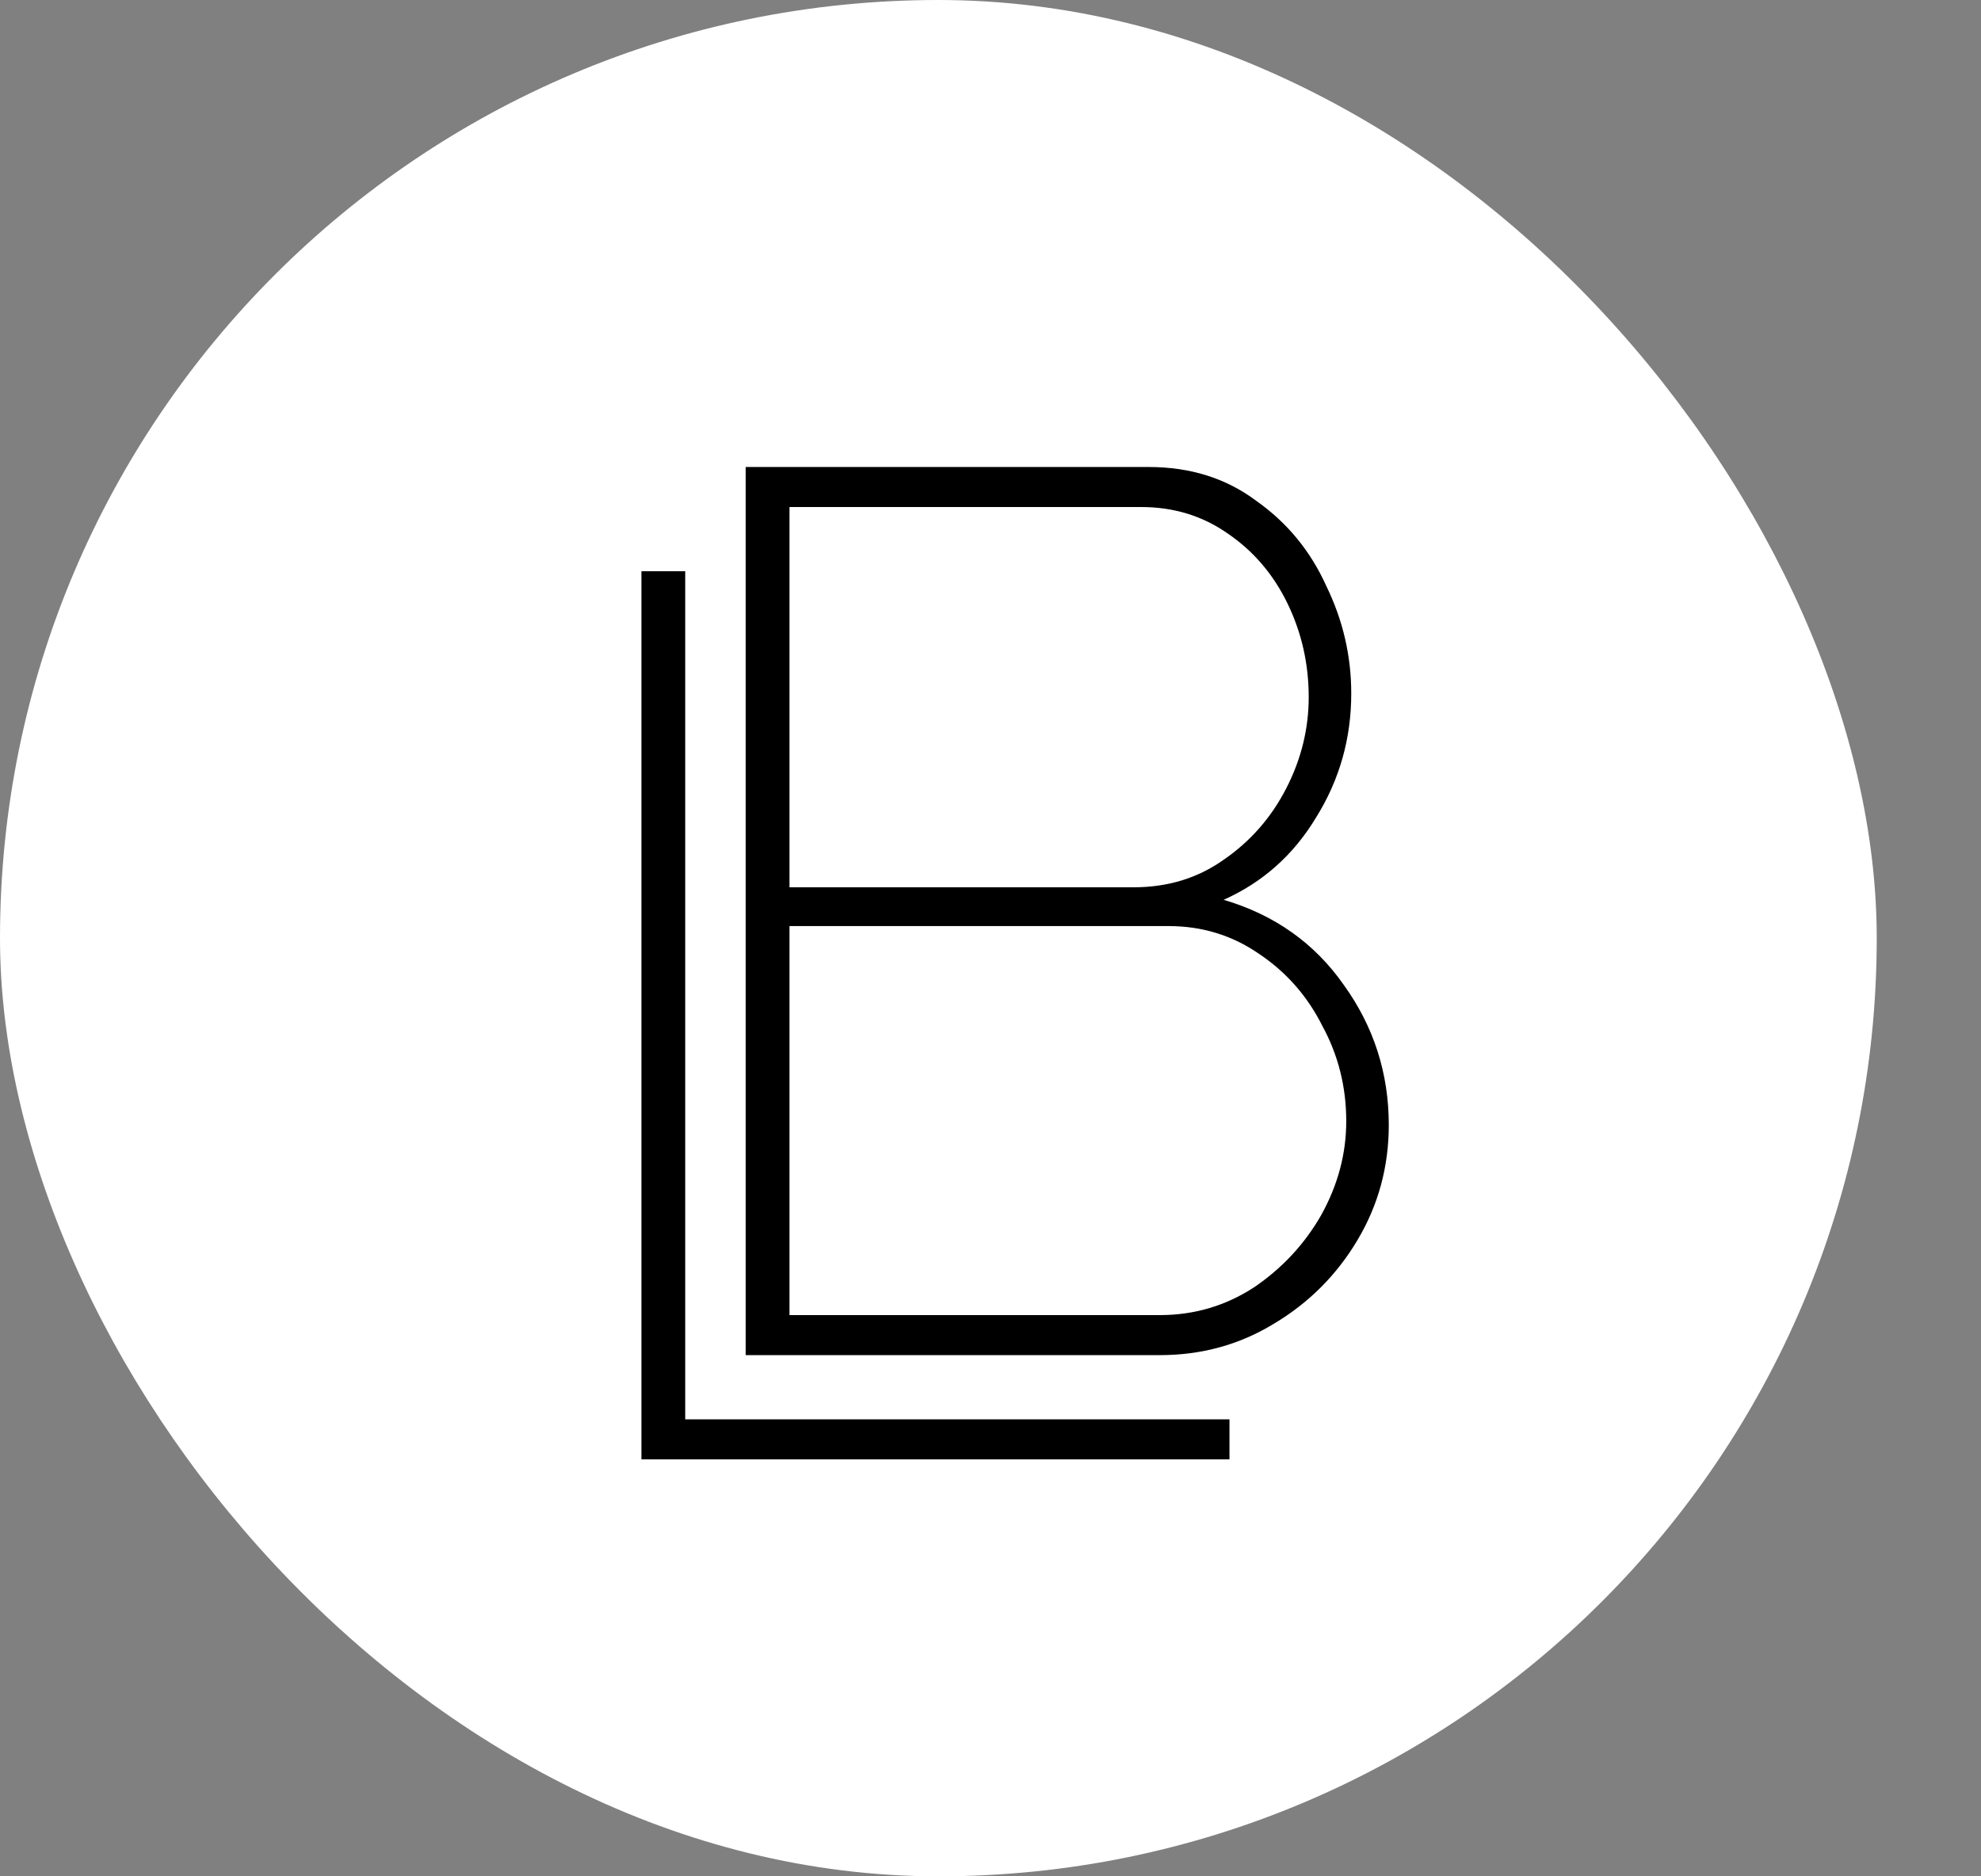<svg width="19" height="18" viewBox="0 0 19 18" fill="none" xmlns="http://www.w3.org/2000/svg">
<rect x="0" y="0" width="19" height="18" fill="#808080" stroke="none"/>
<rect width="18" height="18" rx="9" fill="white"/>
<path d="M6.152 14V5.48H6.572V13.616H11.792V14H6.152Z" fill="black"/>
<path d="M13.32 10.792C13.32 11.192 13.22 11.56 13.02 11.896C12.82 12.232 12.552 12.5 12.216 12.7C11.888 12.9 11.524 13 11.124 13H7.152V4.48H11.016C11.416 4.48 11.76 4.588 12.048 4.804C12.344 5.012 12.568 5.284 12.72 5.62C12.88 5.948 12.96 6.292 12.96 6.652C12.96 7.084 12.848 7.48 12.624 7.84C12.408 8.2 12.112 8.464 11.736 8.632C12.224 8.776 12.608 9.048 12.888 9.448C13.176 9.848 13.32 10.296 13.32 10.792ZM7.572 4.864V8.512H10.872C11.2 8.512 11.488 8.424 11.736 8.248C11.992 8.072 12.192 7.844 12.336 7.564C12.48 7.284 12.552 6.992 12.552 6.688C12.552 6.368 12.484 6.068 12.348 5.788C12.212 5.508 12.02 5.284 11.772 5.116C11.532 4.948 11.256 4.864 10.944 4.864H7.572ZM12.912 10.756C12.912 10.428 12.836 10.124 12.684 9.844C12.54 9.556 12.336 9.324 12.072 9.148C11.816 8.972 11.528 8.884 11.208 8.884H7.572V12.616H11.124C11.452 12.616 11.752 12.528 12.024 12.352C12.296 12.168 12.512 11.936 12.672 11.656C12.832 11.368 12.912 11.068 12.912 10.756Z" fill="black"/>
</svg>
